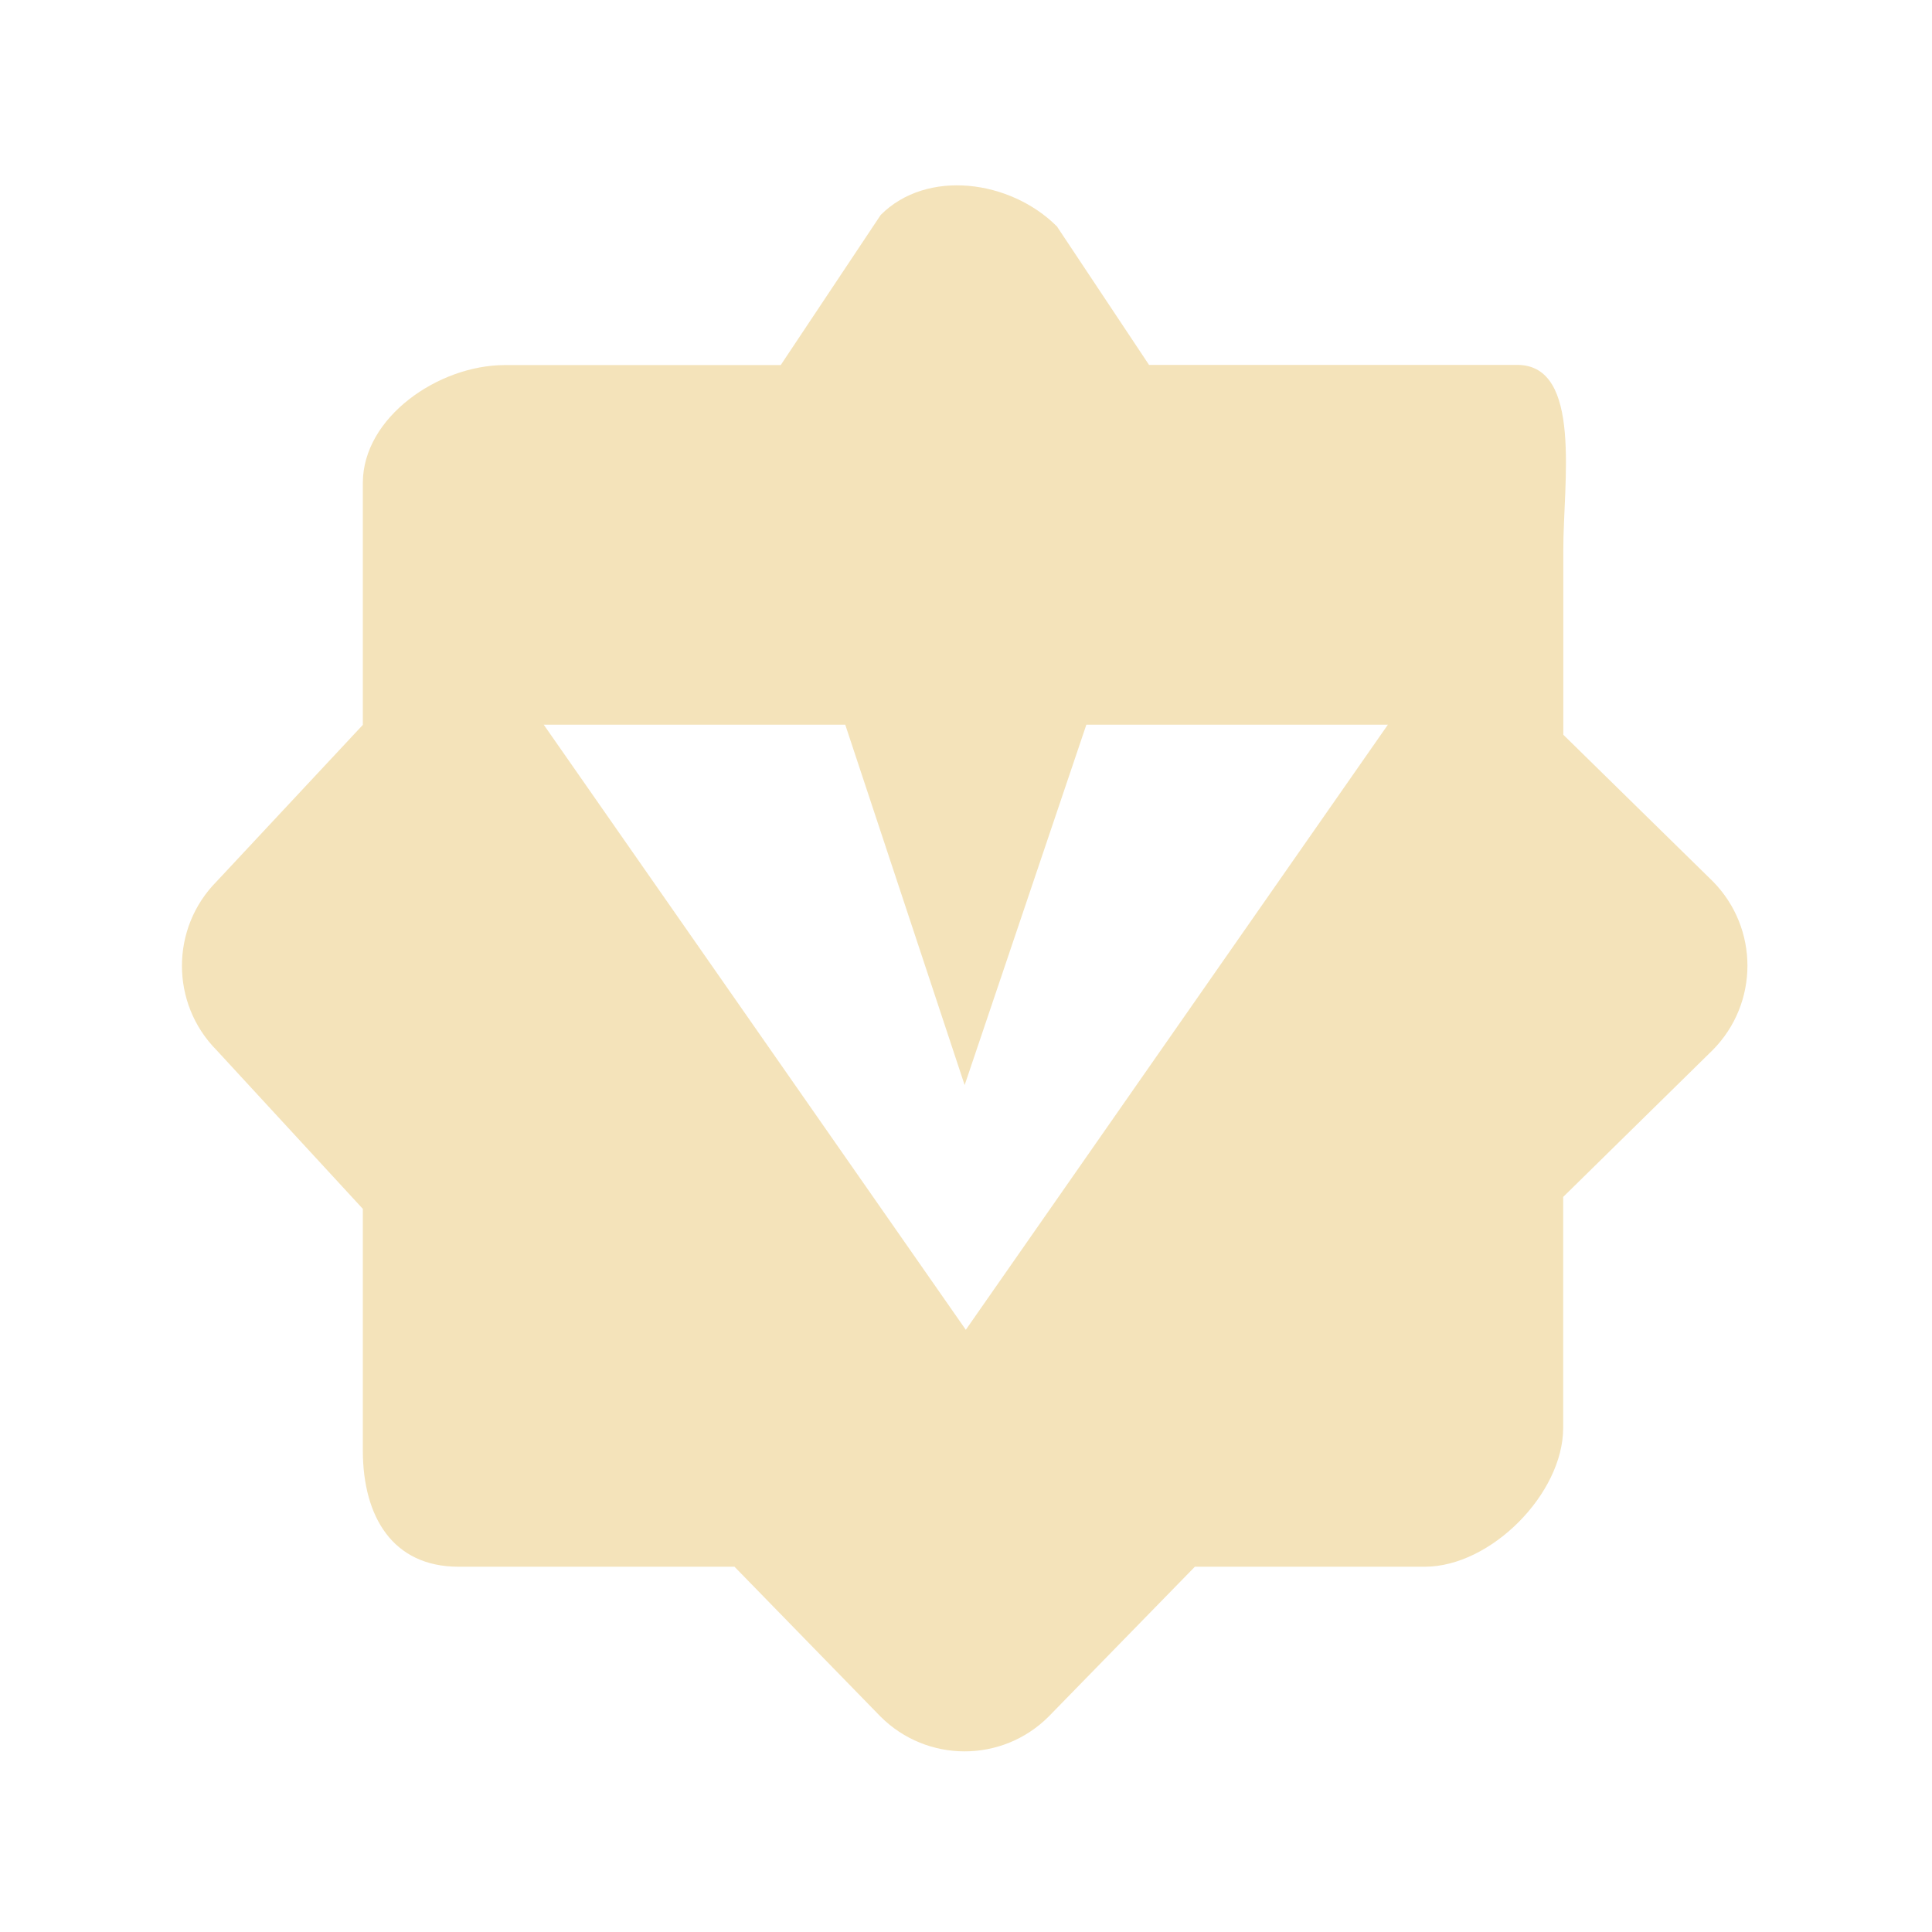 <svg width="30" height="30" viewBox="0 0 30 30" fill="none" xmlns="http://www.w3.org/2000/svg">
<path d="M26.596 13.685L24.275 11.409V8.538C24.273 7.515 24.577 5.669 23.561 5.666H17.842L16.412 3.516C15.691 2.795 14.396 2.617 13.676 3.337L12.123 5.669H7.831C6.812 5.672 5.637 6.475 5.634 7.497V11.256L3.363 13.688C2.646 14.412 2.646 15.583 3.363 16.307L5.634 18.771V22.53C5.637 23.552 6.097 24.326 7.116 24.328H11.405L13.673 26.655C14.394 27.375 15.562 27.375 16.283 26.655L18.554 24.328H22.128C23.148 24.326 24.27 23.198 24.273 22.175V18.586L26.593 16.307C27.314 15.581 27.314 14.412 26.596 13.685ZM14.997 20.649L8.443 11.253H13.125L14.979 16.849L16.869 11.253H21.551L14.997 20.649Z" fill="#F4E3BA"/>
</svg>
